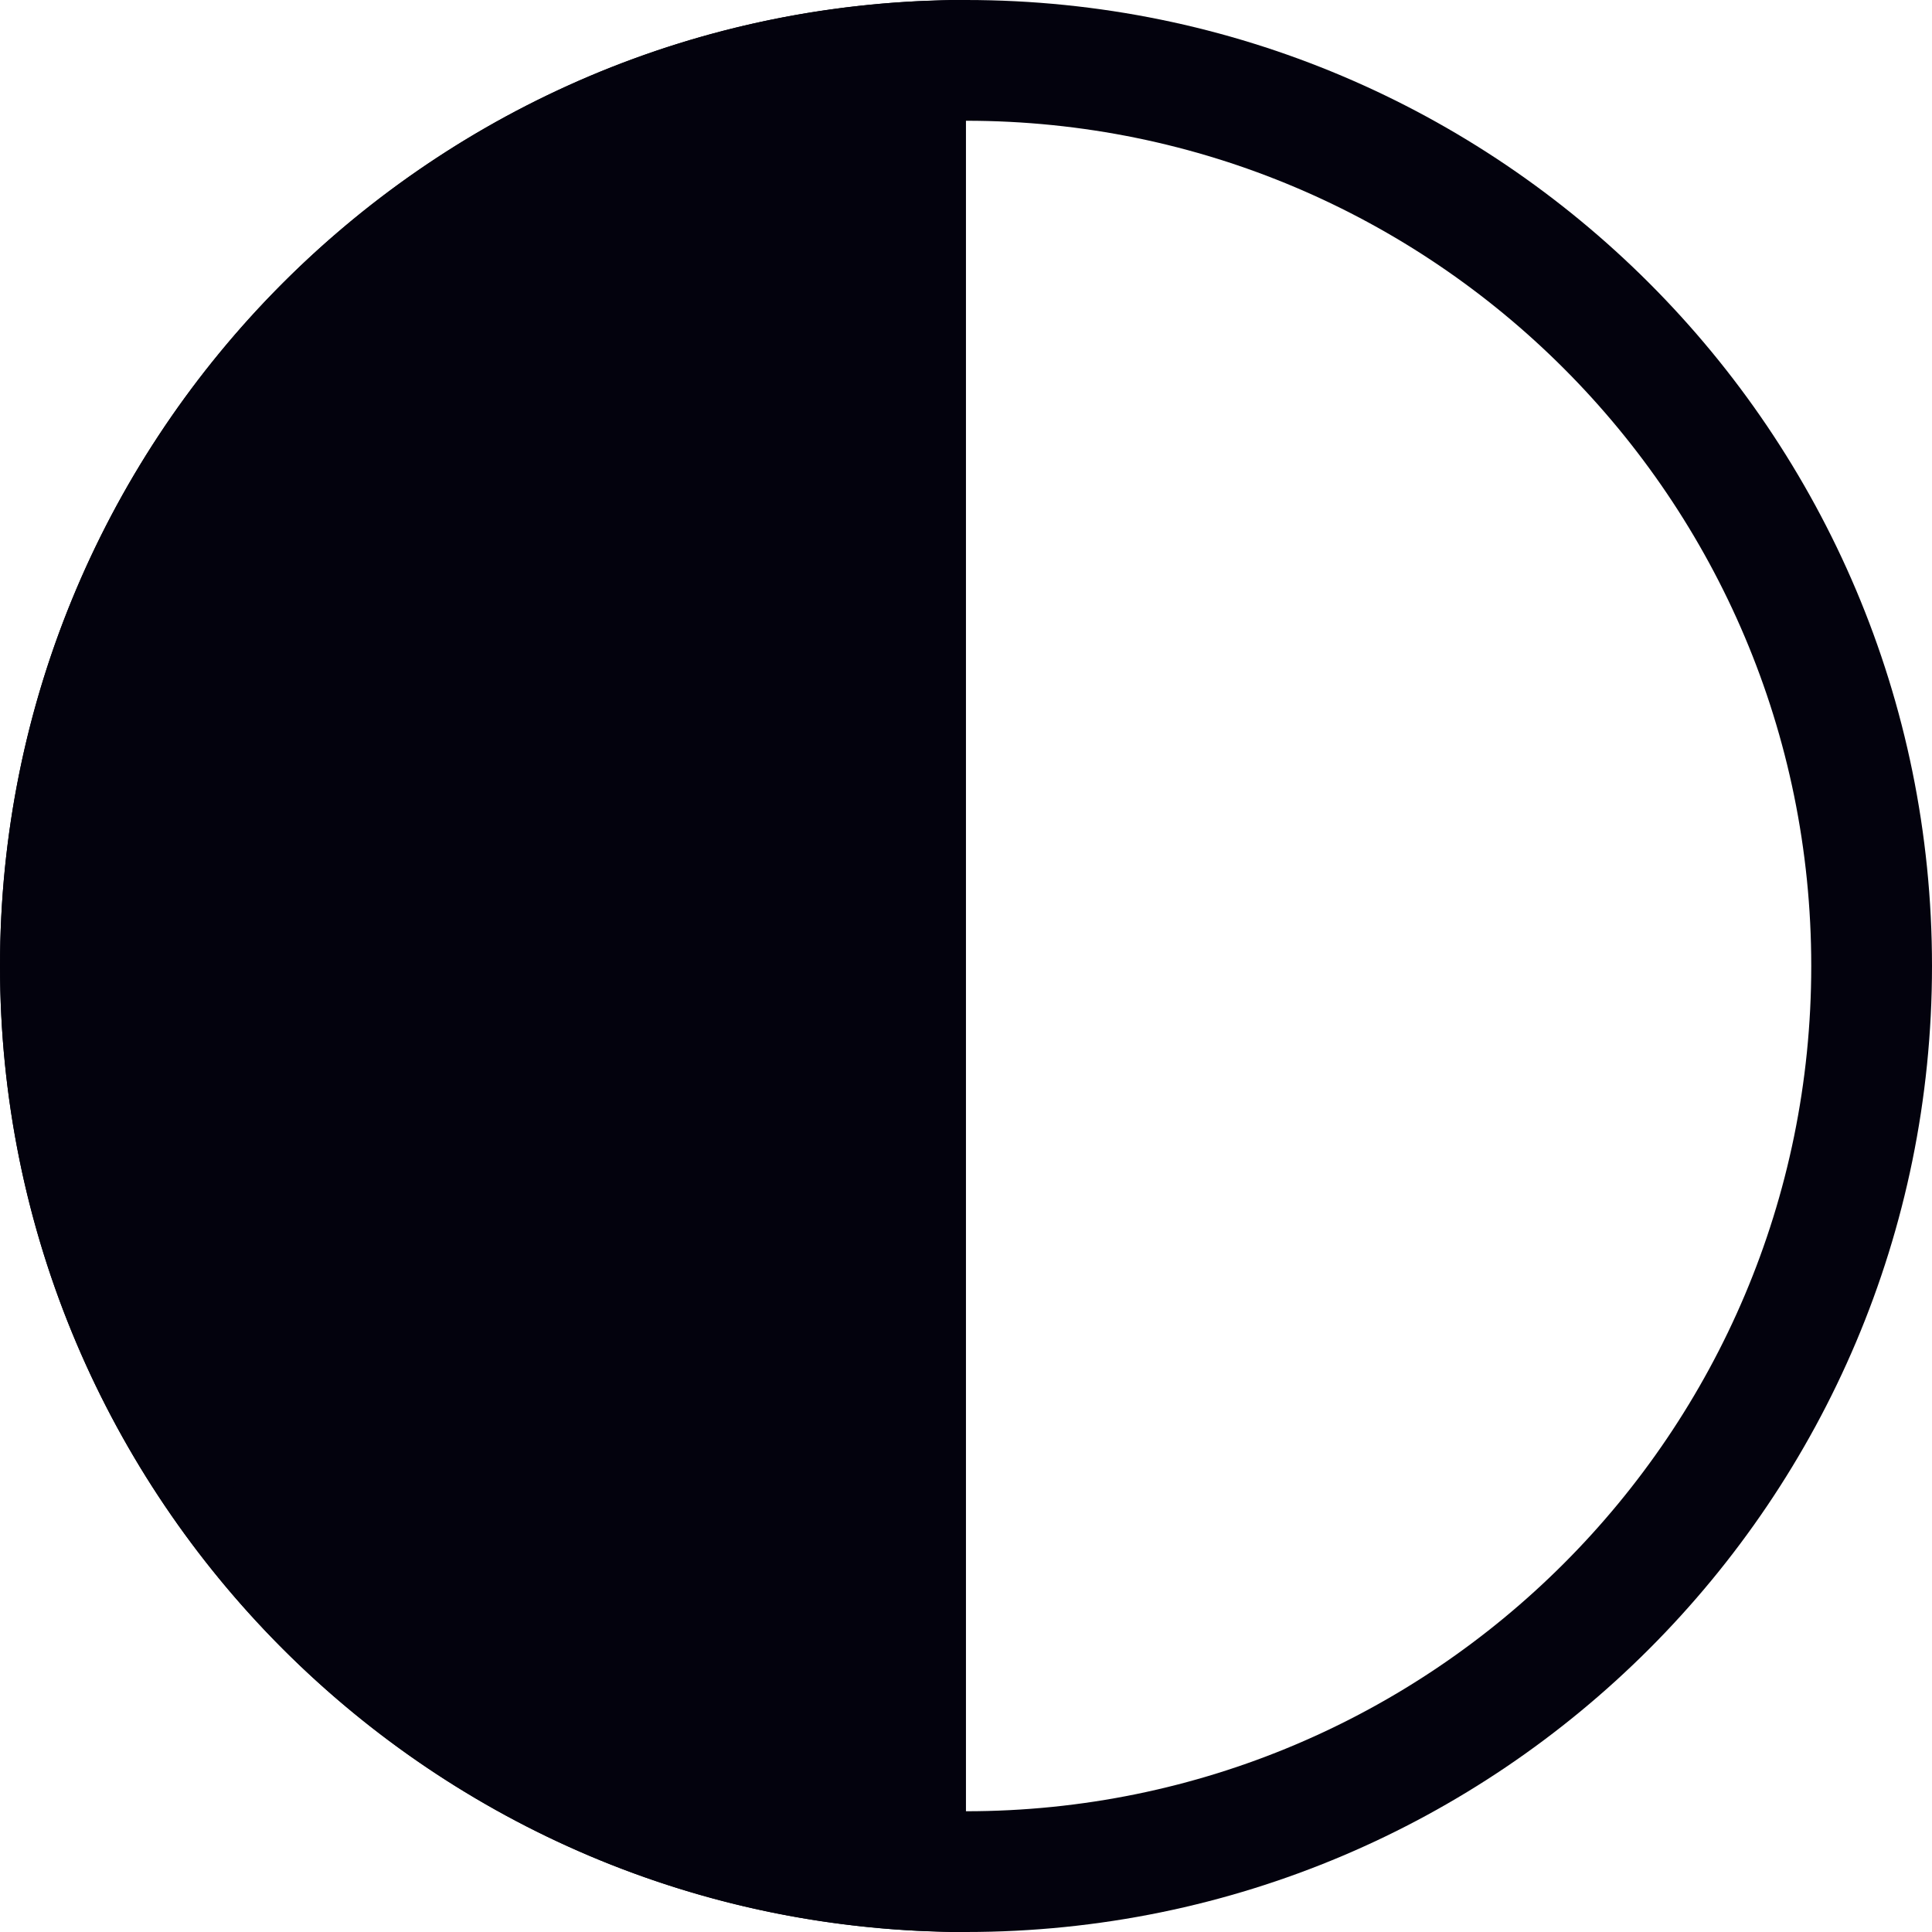 <svg width="24" height="24" viewBox="0 0 24 24" fill="none" xmlns="http://www.w3.org/2000/svg">
<path fill-rule="evenodd" clip-rule="evenodd" d="M1.5 12C1.5 17.799 6.201 22.5 12 22.5C17.799 22.5 22.5 17.799 22.5 12C22.5 6.201 17.799 1.5 12 1.5C6.201 1.5 1.5 6.201 1.5 12ZM1.2779e-06 12C9.30272e-07 18.627 5.373 24 12 24C18.627 24 24 18.627 24 12C24 5.373 18.627 -1.95703e-07 12 -4.37114e-07C5.373 -6.78525e-07 1.62554e-06 5.373 1.2779e-06 12Z" fill="#03020D"/>
<path d="M11.583 23.576C5.379 23.357 0.417 18.258 0.417 12C0.417 5.742 5.379 0.643 11.583 0.424L11.583 23.576Z" fill="#03020D" stroke="#03020D" stroke-width="0.833"/>
</svg>
